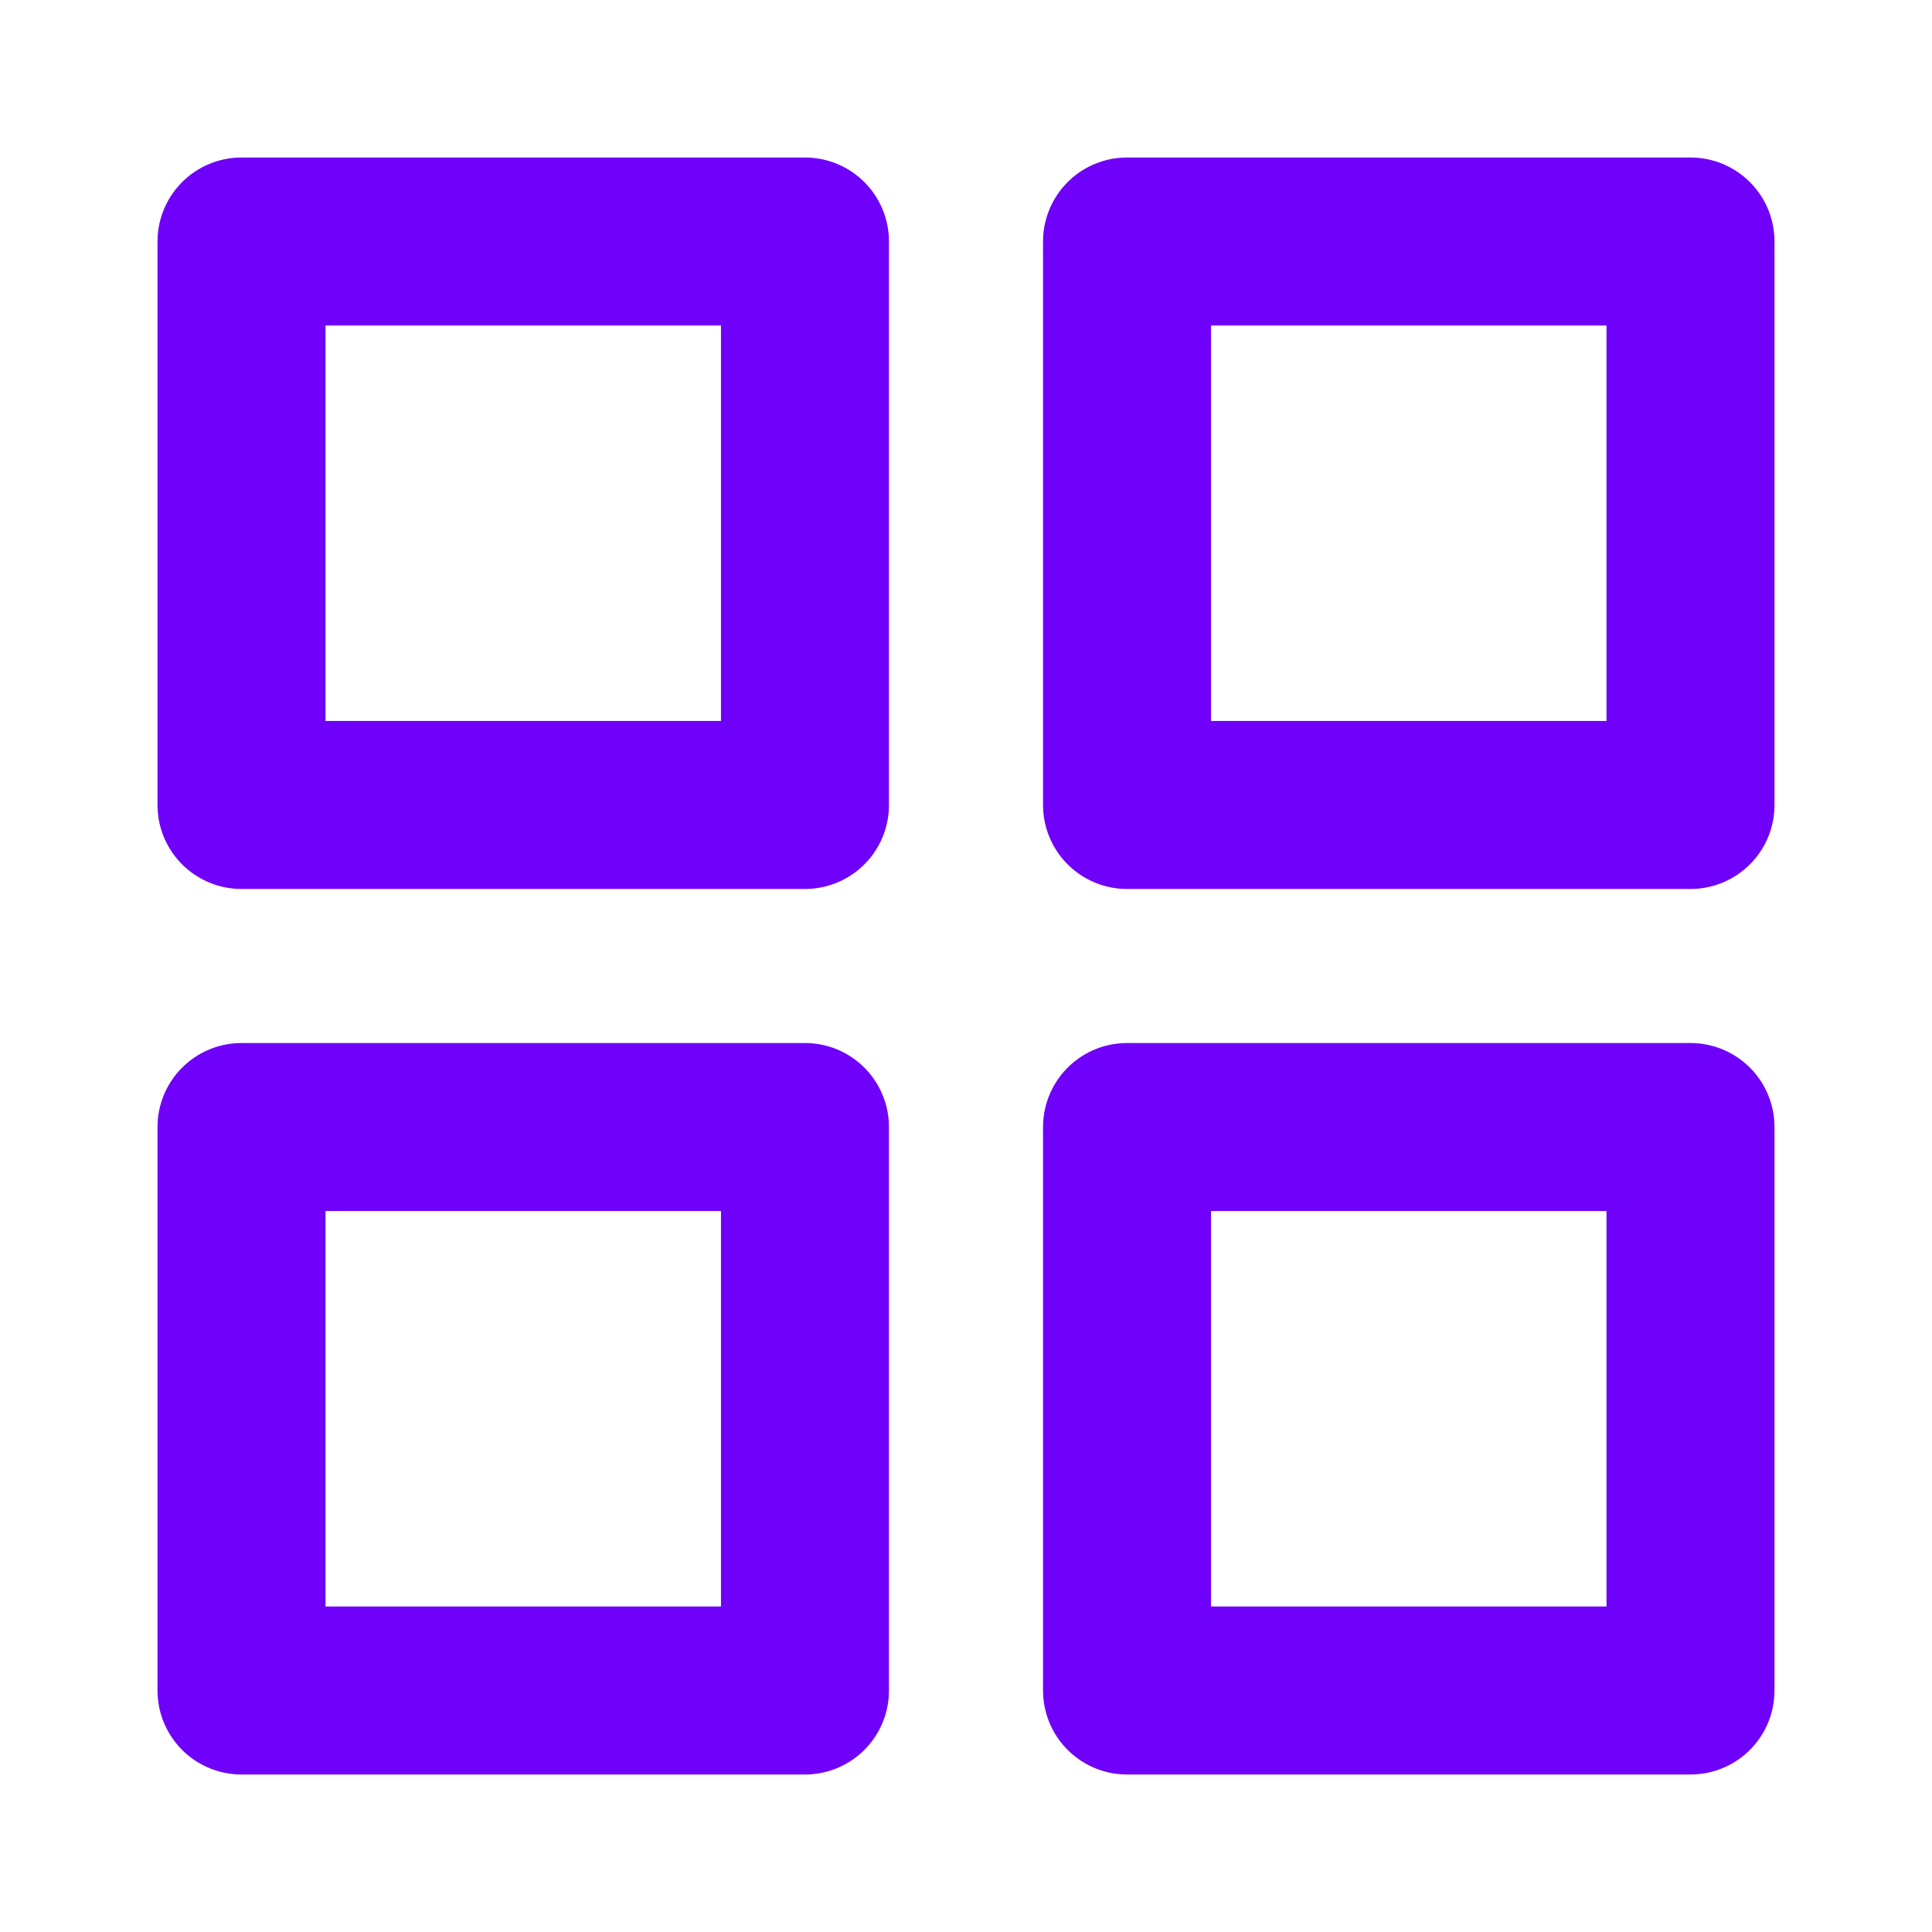 <svg width="23" height="23" viewBox="0 0 23 23" fill="none" xmlns="http://www.w3.org/2000/svg">
<path d="M9.583 2.875H2.875V9.583H9.583V2.875Z" stroke="#6F01FA" stroke-width="2" stroke-linecap="round" stroke-linejoin="round"/>
<path d="M20.125 2.875H13.417V9.583H20.125V2.875Z" stroke="#6F01FA" stroke-width="2" stroke-linecap="round" stroke-linejoin="round"/>
<path d="M20.125 13.417H13.417V20.125H20.125V13.417Z" stroke="#6F01FA" stroke-width="2" stroke-linecap="round" stroke-linejoin="round"/>
<path d="M9.583 13.417H2.875V20.125H9.583V13.417Z" stroke="#6F01FA" stroke-width="2" stroke-linecap="round" stroke-linejoin="round"/>
</svg>
